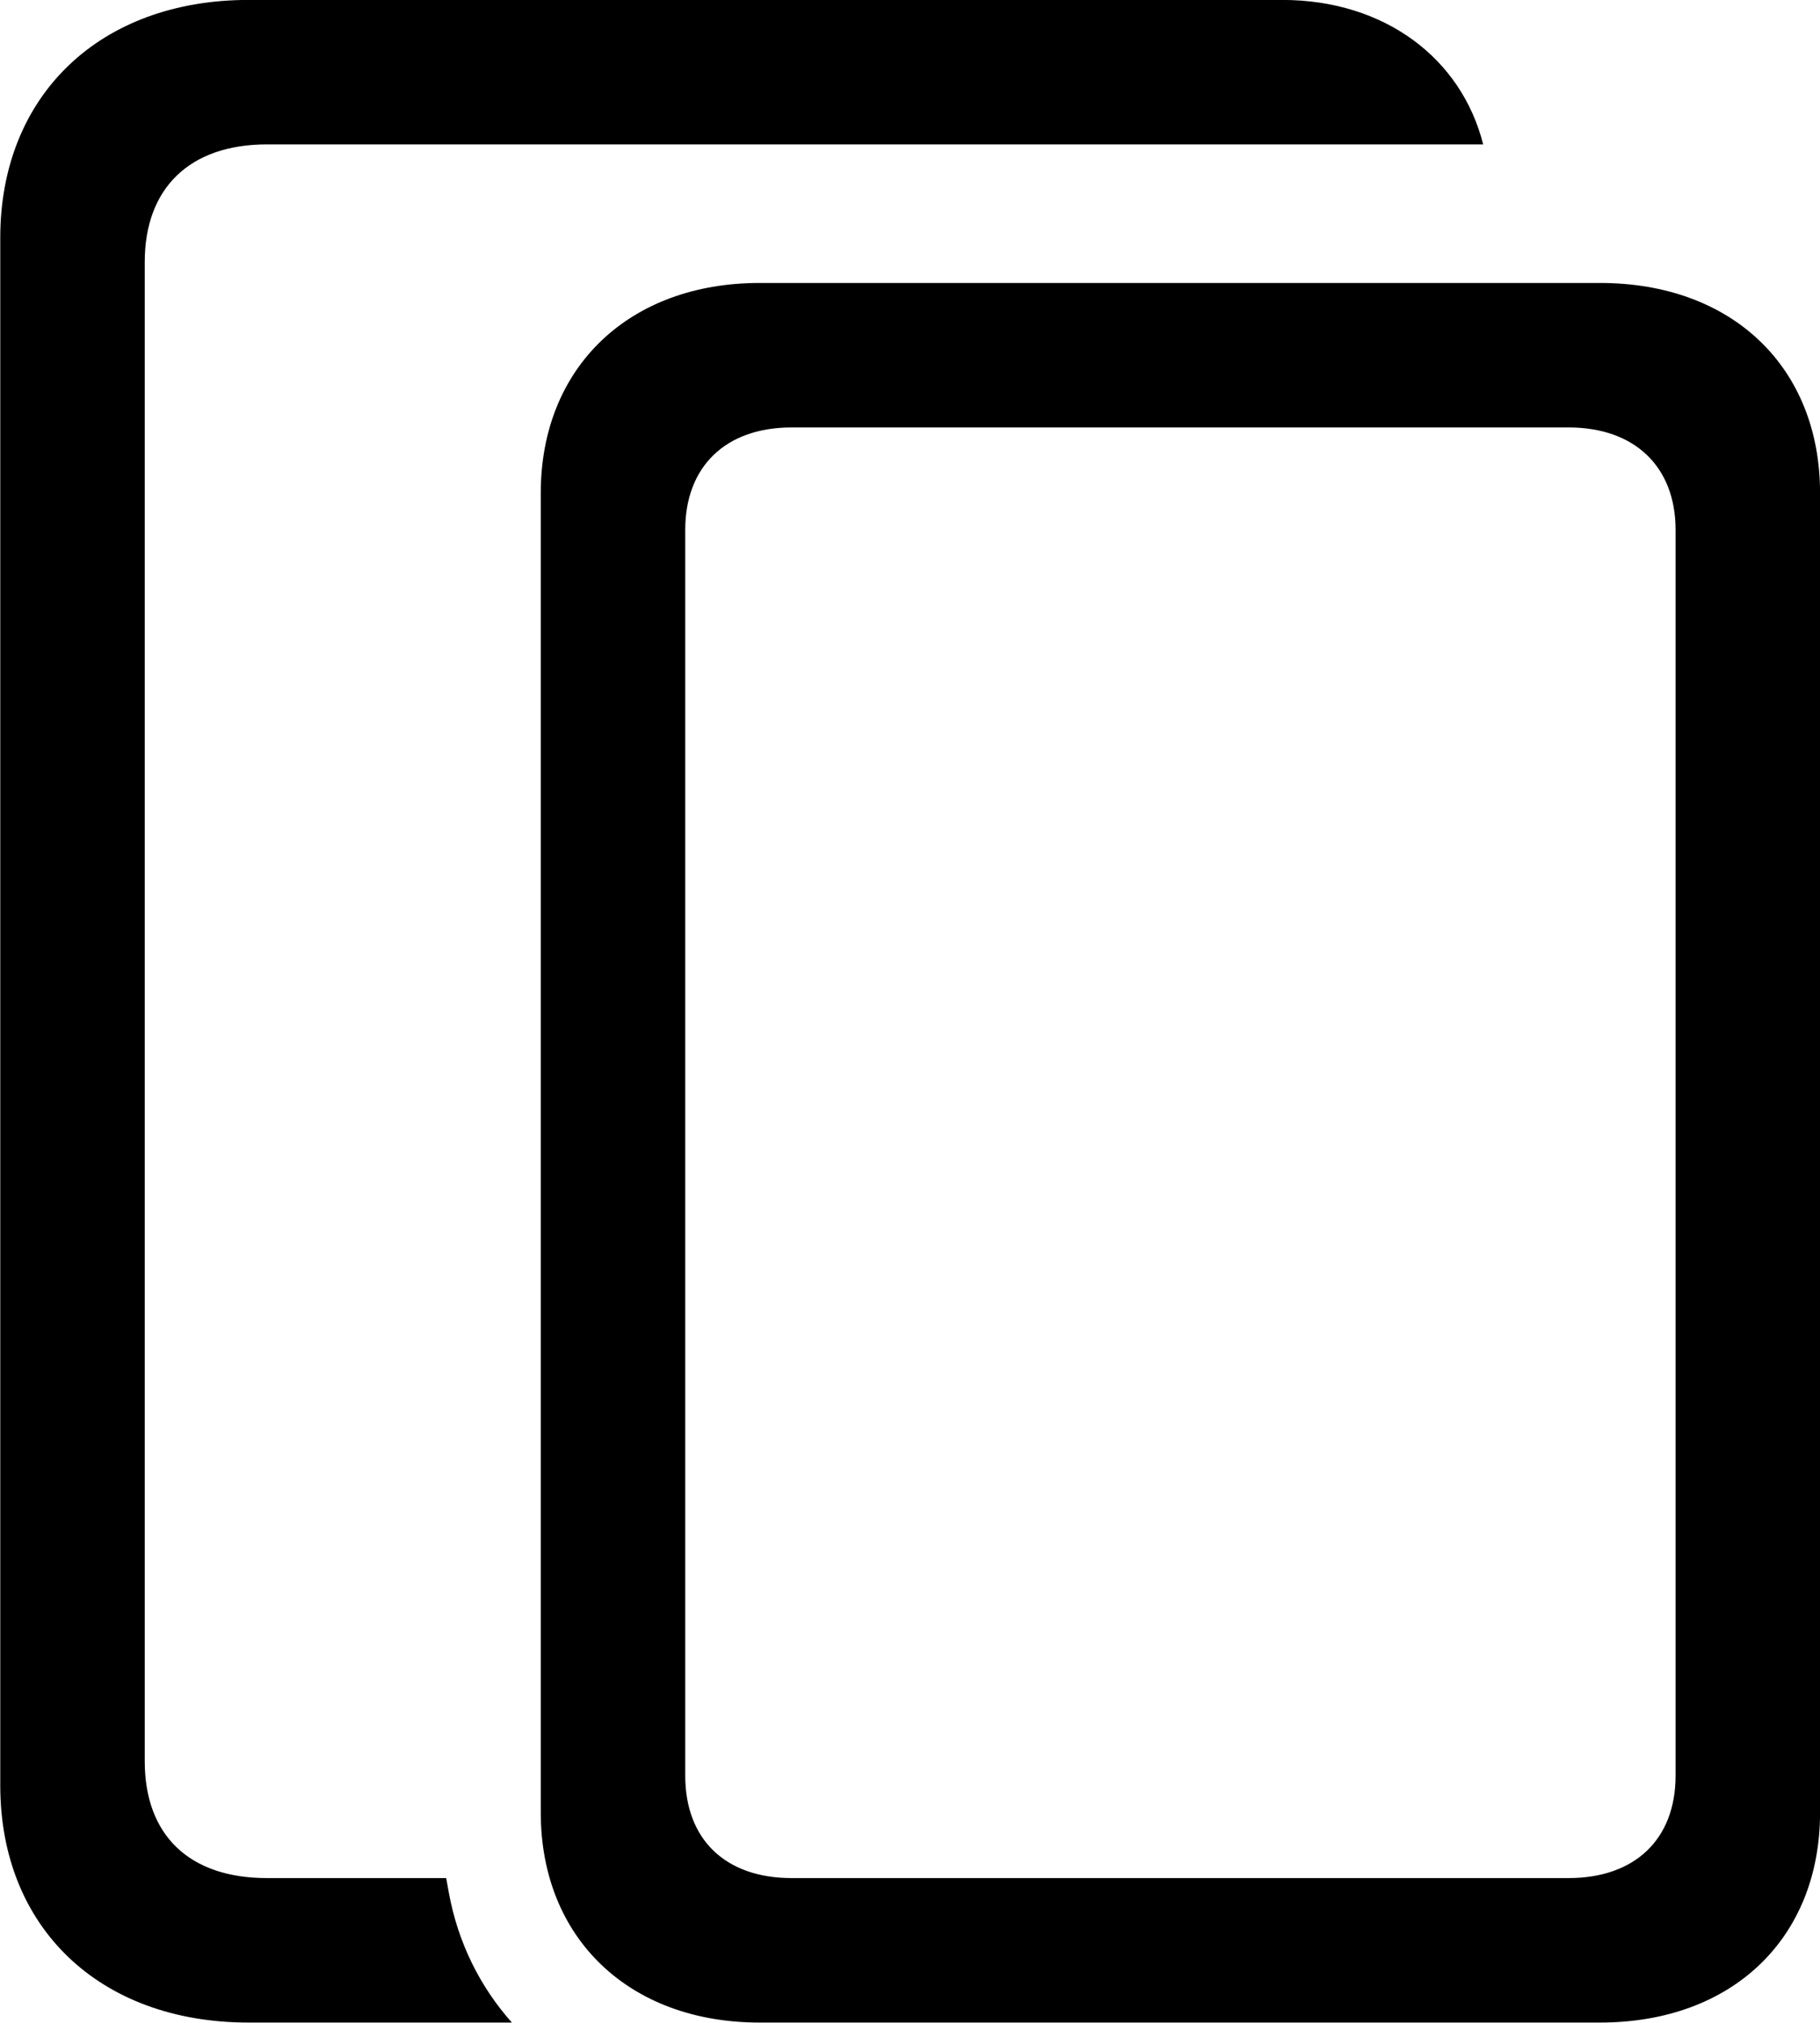 <svg viewBox="0 0 27.713 30.803" xmlns="http://www.w3.org/2000/svg"><path d="M3.784 30.799H7.794C7.314 30.259 6.974 29.589 6.834 28.819L6.794 28.599H4.064C2.884 28.599 2.204 27.949 2.204 26.819V3.989C2.204 2.869 2.884 2.199 4.064 2.199H22.584C22.254 0.889 21.084 -0.001 19.524 -0.001H3.784C1.514 -0.001 0.004 1.459 0.004 3.619V27.189C0.004 29.349 1.514 30.799 3.784 30.799ZM8.234 27.599C8.234 29.519 9.584 30.799 11.564 30.799H24.364C26.374 30.799 27.714 29.519 27.714 27.599V7.509C27.714 5.589 26.374 4.309 24.364 4.309H11.564C9.584 4.309 8.234 5.589 8.234 7.509ZM10.434 27.039V8.069C10.434 7.109 11.044 6.509 12.054 6.509H23.884C24.894 6.509 25.514 7.109 25.514 8.069V27.039C25.514 28.009 24.894 28.599 23.884 28.599H12.054C11.044 28.599 10.434 28.009 10.434 27.039Z" /></svg>